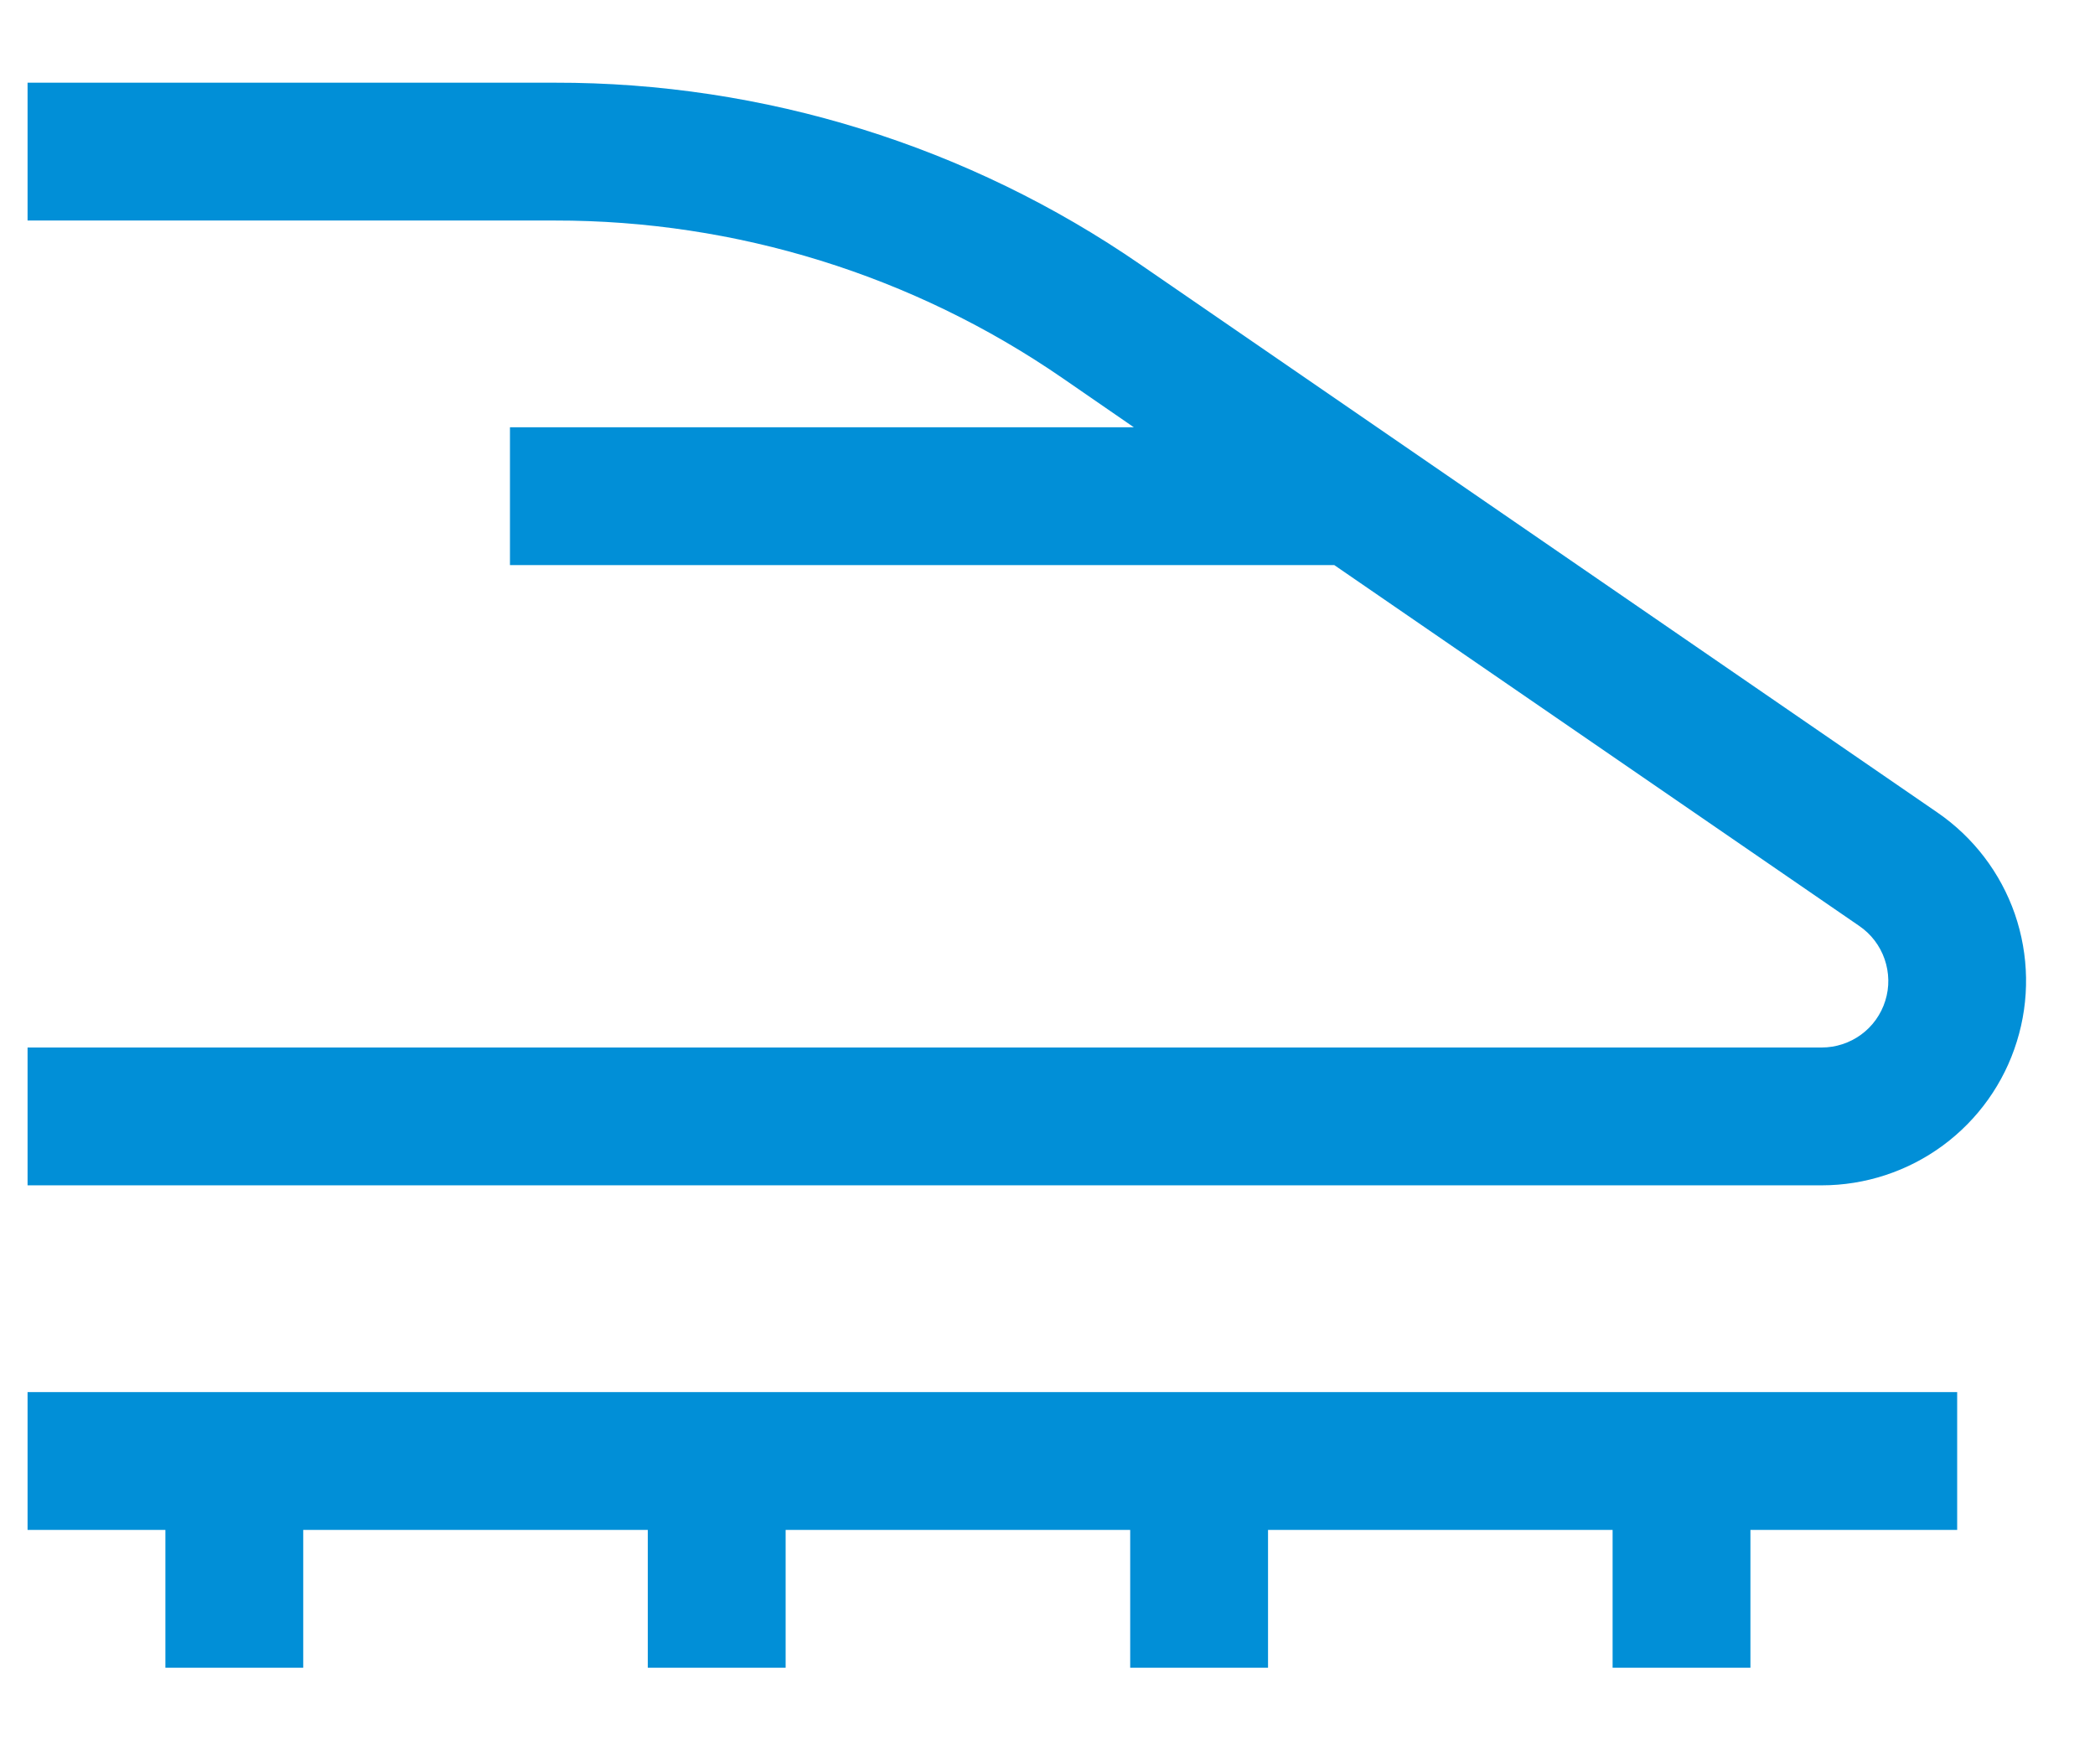 <svg width="19" height="16" viewBox="0 0 19 16" fill="none" xmlns="http://www.w3.org/2000/svg">
<path d="M17.75 12.625H0.25V13.875H1.5V15.125H2.75V13.875H5.875V15.125H7.125V13.875H10.25V15.125H11.5V13.875H14.625V15.125H15.875V13.875H17.75V12.625ZM17.571 7.369L10.344 2.4C8.782 1.323 6.929 0.747 5.032 0.75H0.25V2H5.032C6.676 1.998 8.282 2.496 9.636 3.429L10.283 3.875H4.625V5.125H12.101L16.864 8.399C16.97 8.472 17.05 8.577 17.092 8.699C17.134 8.821 17.137 8.953 17.098 9.076C17.06 9.199 16.983 9.307 16.879 9.383C16.775 9.459 16.65 9.5 16.521 9.5H0.25V10.75H16.521C16.917 10.75 17.302 10.623 17.62 10.389C17.939 10.154 18.174 9.824 18.291 9.446C18.409 9.068 18.402 8.663 18.273 8.289C18.143 7.915 17.897 7.593 17.571 7.369Z" fill="#018FD7"/>
</svg>
